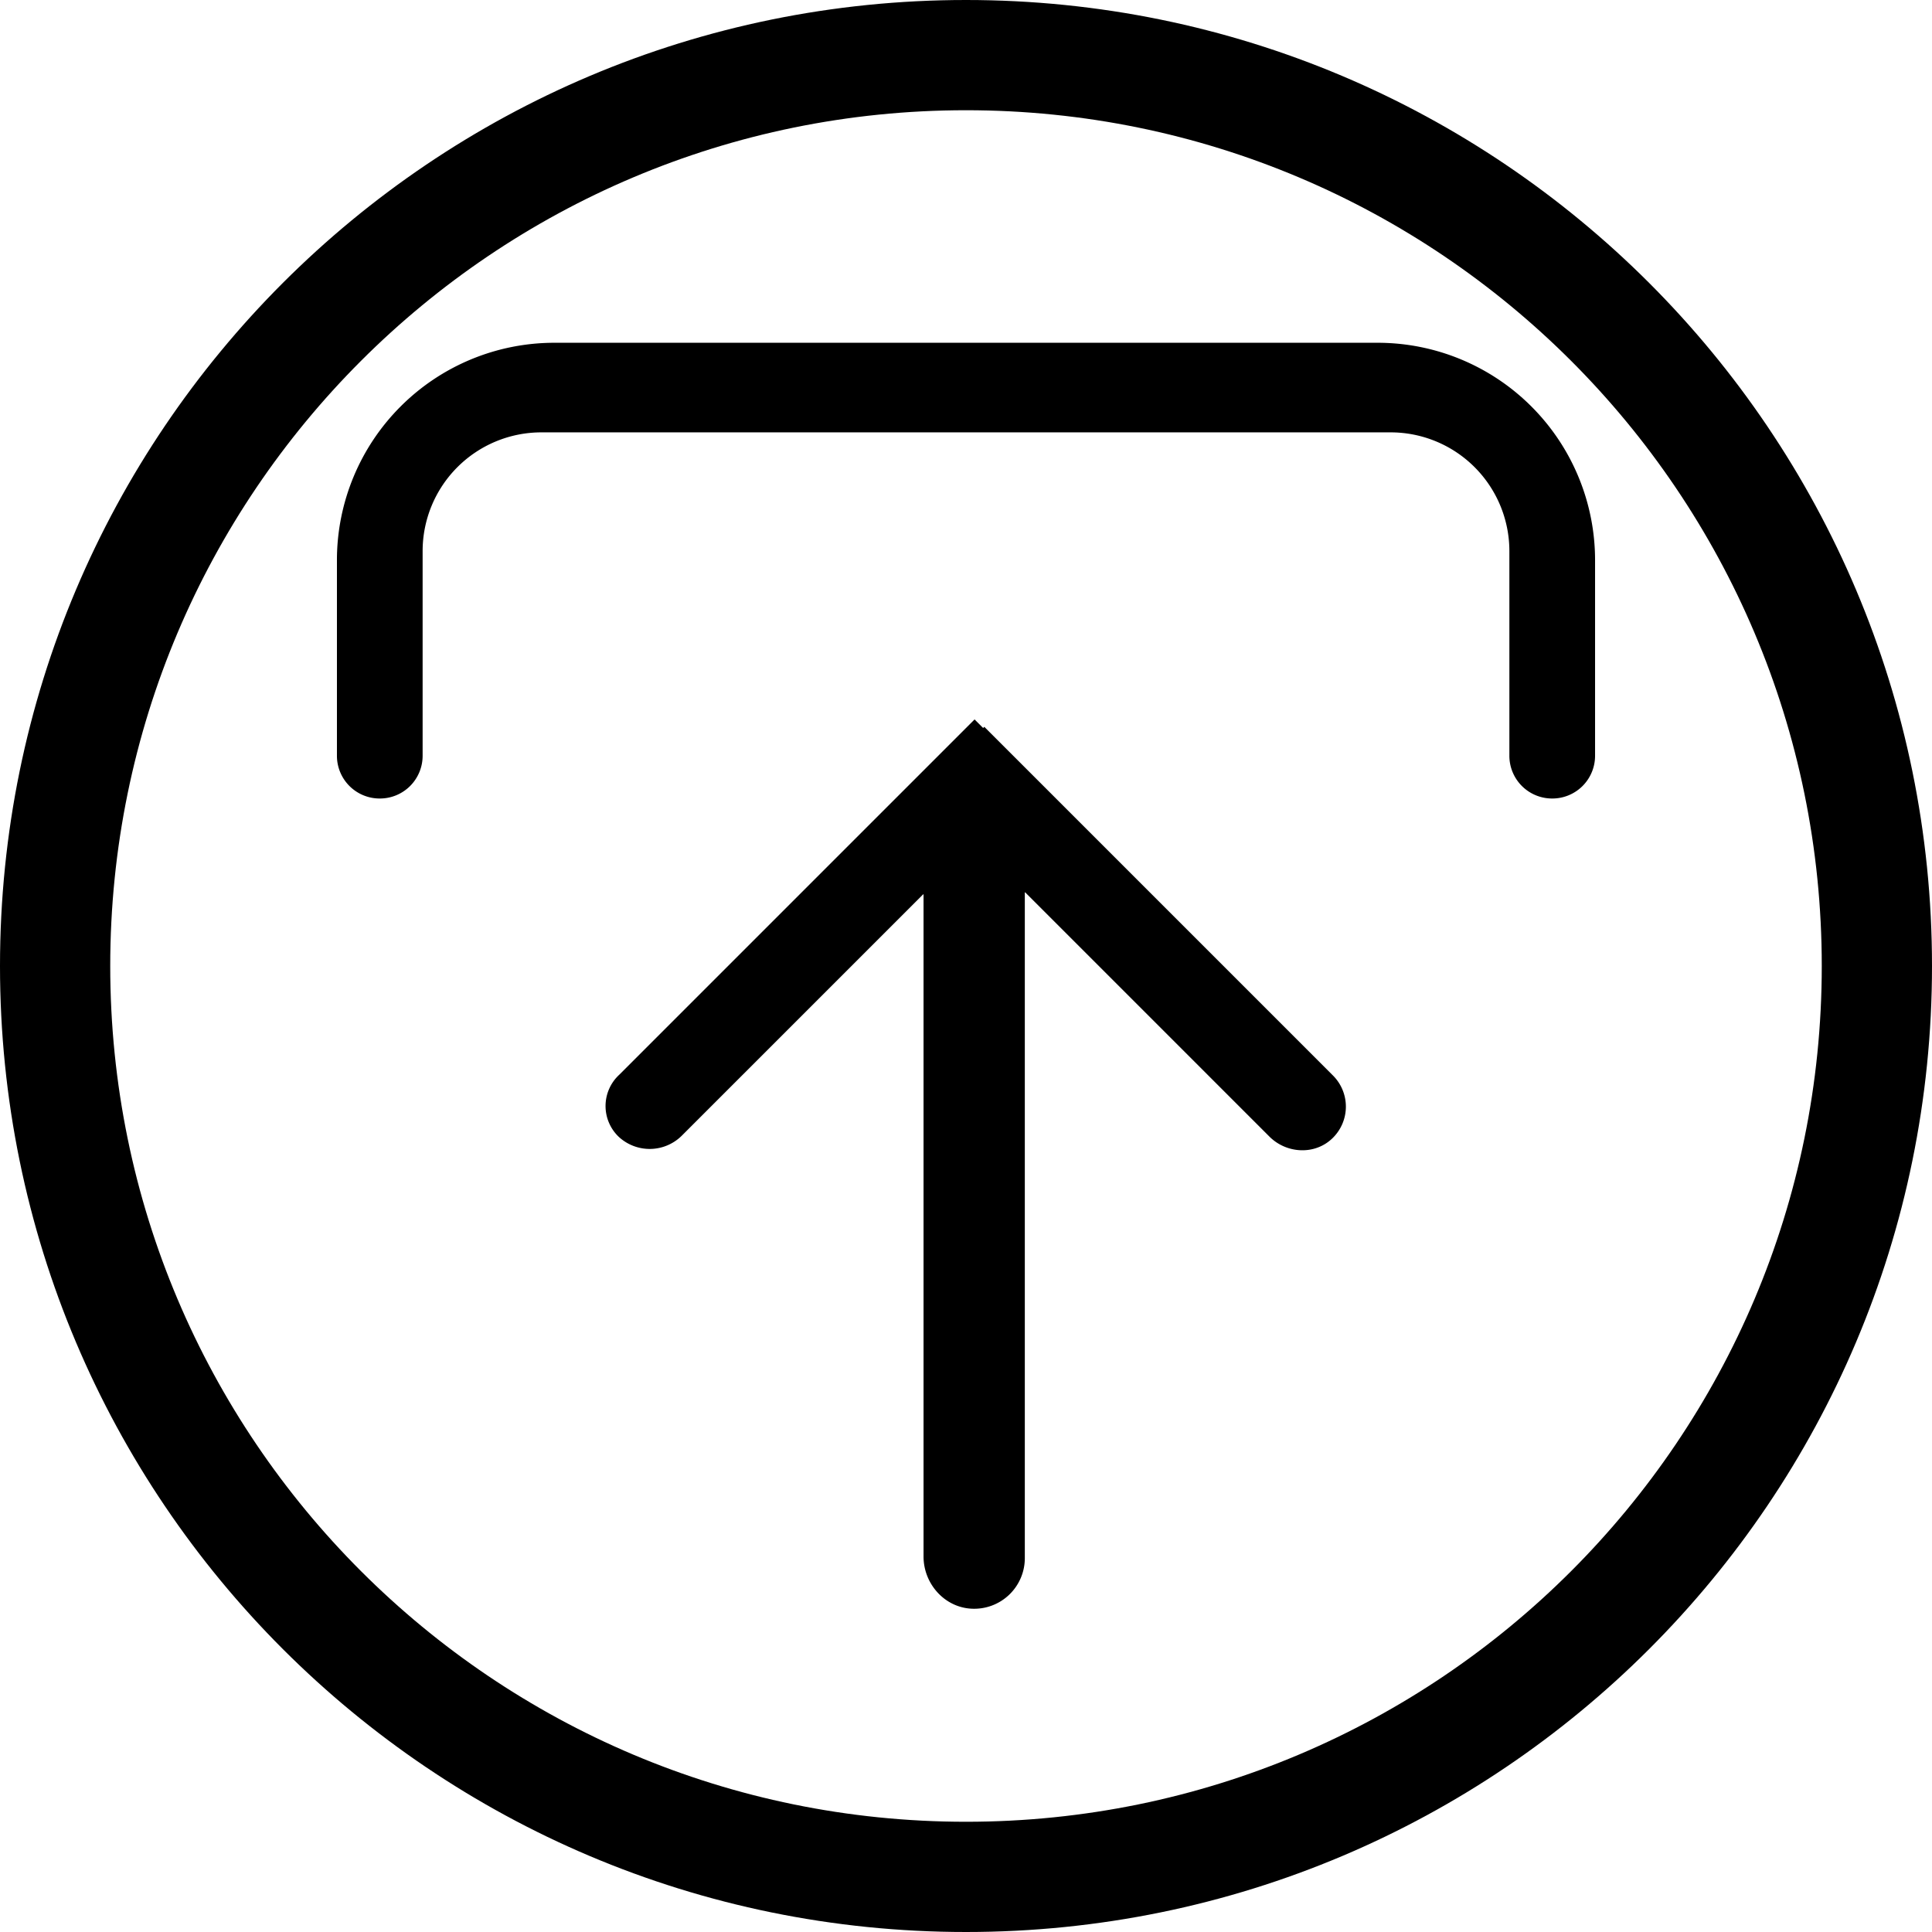 <svg xmlns="http://www.w3.org/2000/svg" width="496" height="496" viewBox="0 0 496 496">
  <g id="upload" transform="translate(-8 -8)">
    <path id="Path_276" data-name="Path 276" d="M256,504c137,0,248-111,248-248S393,8,256,8,8,119,8,256,119,504,256,504Zm0-467.7c121.3,0,219.7,98.3,219.7,219.7S377.3,475.7,256,475.7,36.3,377.3,36.3,256,134.7,36.3,256,36.3Z"/>
    <path id="Path_277" data-name="Path 277" d="M116.5,202V149.5A30.493,30.493,0,0,1,147,119H365a30.493,30.493,0,0,1,30.5,30.5V202a10.968,10.968,0,0,0,11,11h0a10.968,10.968,0,0,0,11-11V151.8A55.822,55.822,0,0,0,361.7,96H150.3a55.822,55.822,0,0,0-55.8,55.8V202a10.968,10.968,0,0,0,11,11h0A10.968,10.968,0,0,0,116.5,202Z"/>
    <path id="Path_278" data-name="Path 278" d="M166.9,299.9a11.694,11.694,0,0,0,16.2-.4L245,237.6h.1v170c0,7,5.4,13.1,12.4,13.4a12.992,12.992,0,0,0,13.6-13V237.1h.1l62.7,62.7c4.4,4.4,11.7,4.8,16.2.4a11.288,11.288,0,0,0,.1-16.1l-89.5-89.5-.3.3-2.2-2.2h0L167,283.9A10.919,10.919,0,0,0,166.9,299.9Z"/>
  </g>
</svg>
